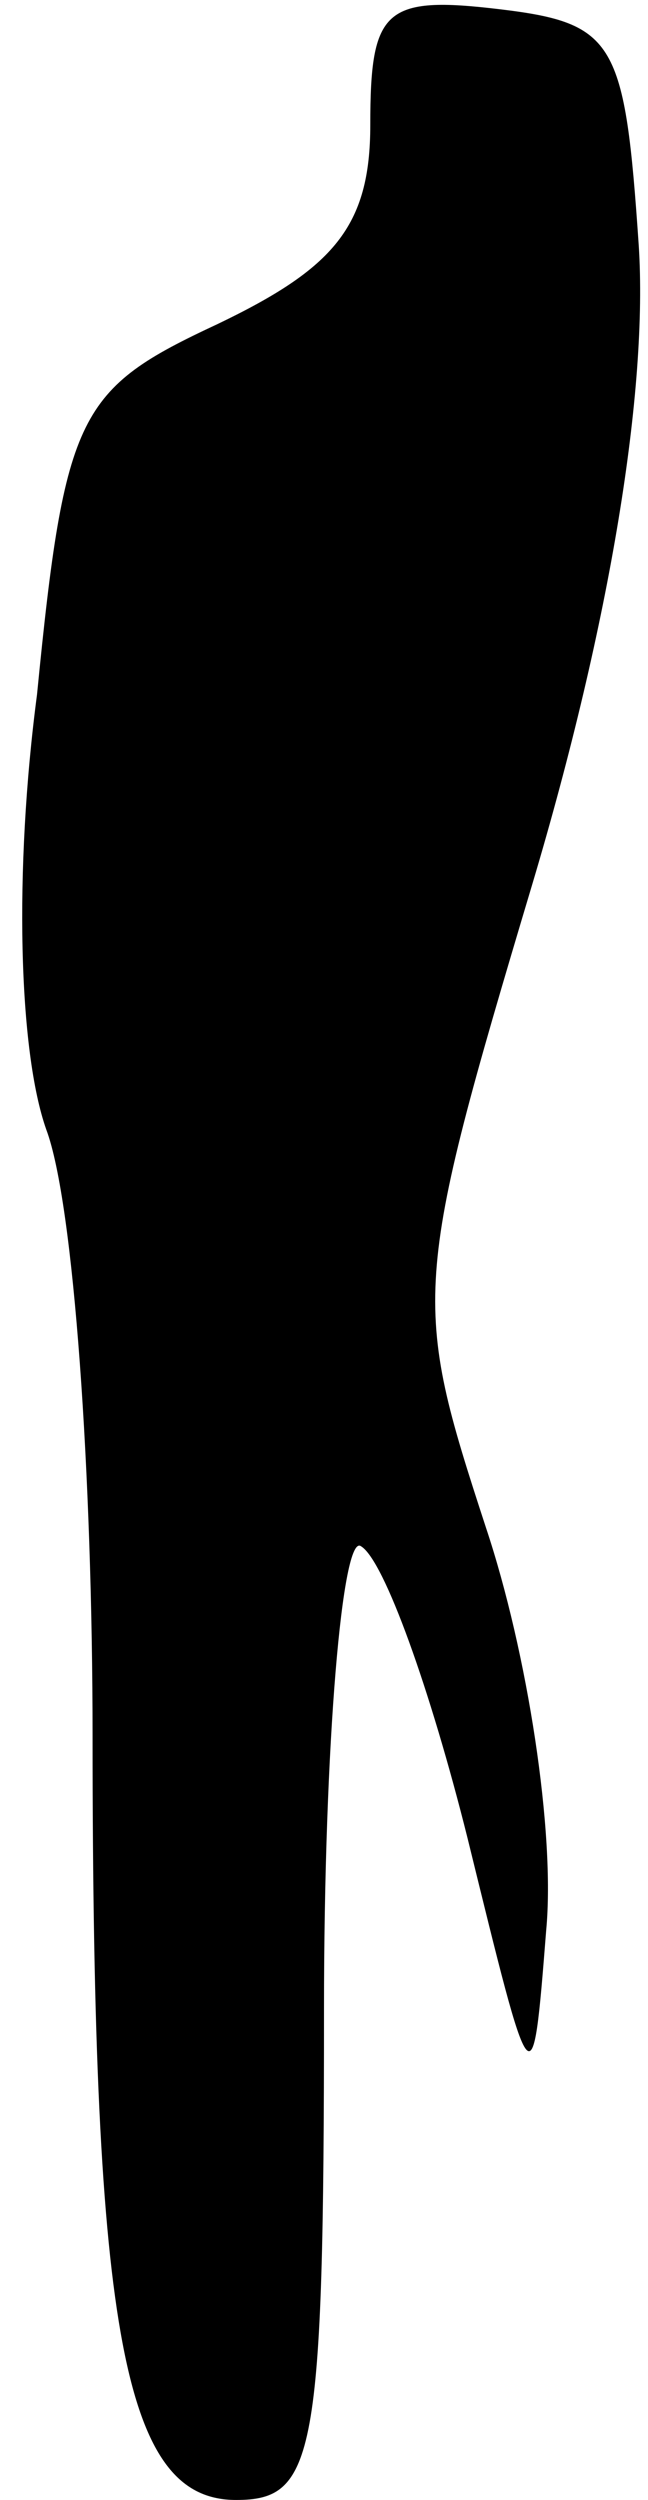 <?xml version="1.0" standalone="no"?>
<!DOCTYPE svg PUBLIC "-//W3C//DTD SVG 20010904//EN"
 "http://www.w3.org/TR/2001/REC-SVG-20010904/DTD/svg10.dtd">
<svg version="1.0" xmlns="http://www.w3.org/2000/svg"
 width="14pt" height="54pt" viewBox="0 0 14 54"
 preserveAspectRatio="xMidYMid meet">
<g transform="translate(0,54) scale(0.1,-0.1)"
fill="#000000" stroke="none">
<path fill="#000000" stroke="none" d="M80 513 c0 -22 -8 -31 -33 -43 -30 -14
-33 -19 -39 -80 -5 -38 -4 -77 2 -94 6 -16 10 -75 10 -131 0 -130 7 -165 31
-165 17 0 19 9 19 106 0 58 4 103 8 100 5 -3 15 -31 23 -63 14 -57 14 -58 17
-20 2 21 -4 60 -13 87 -16 49 -16 52 10 139 17 57 25 107 23 138 -3 44 -5 48
-30 51 -25 3 -28 0 -28 -25z"/>
</g>
</svg>
